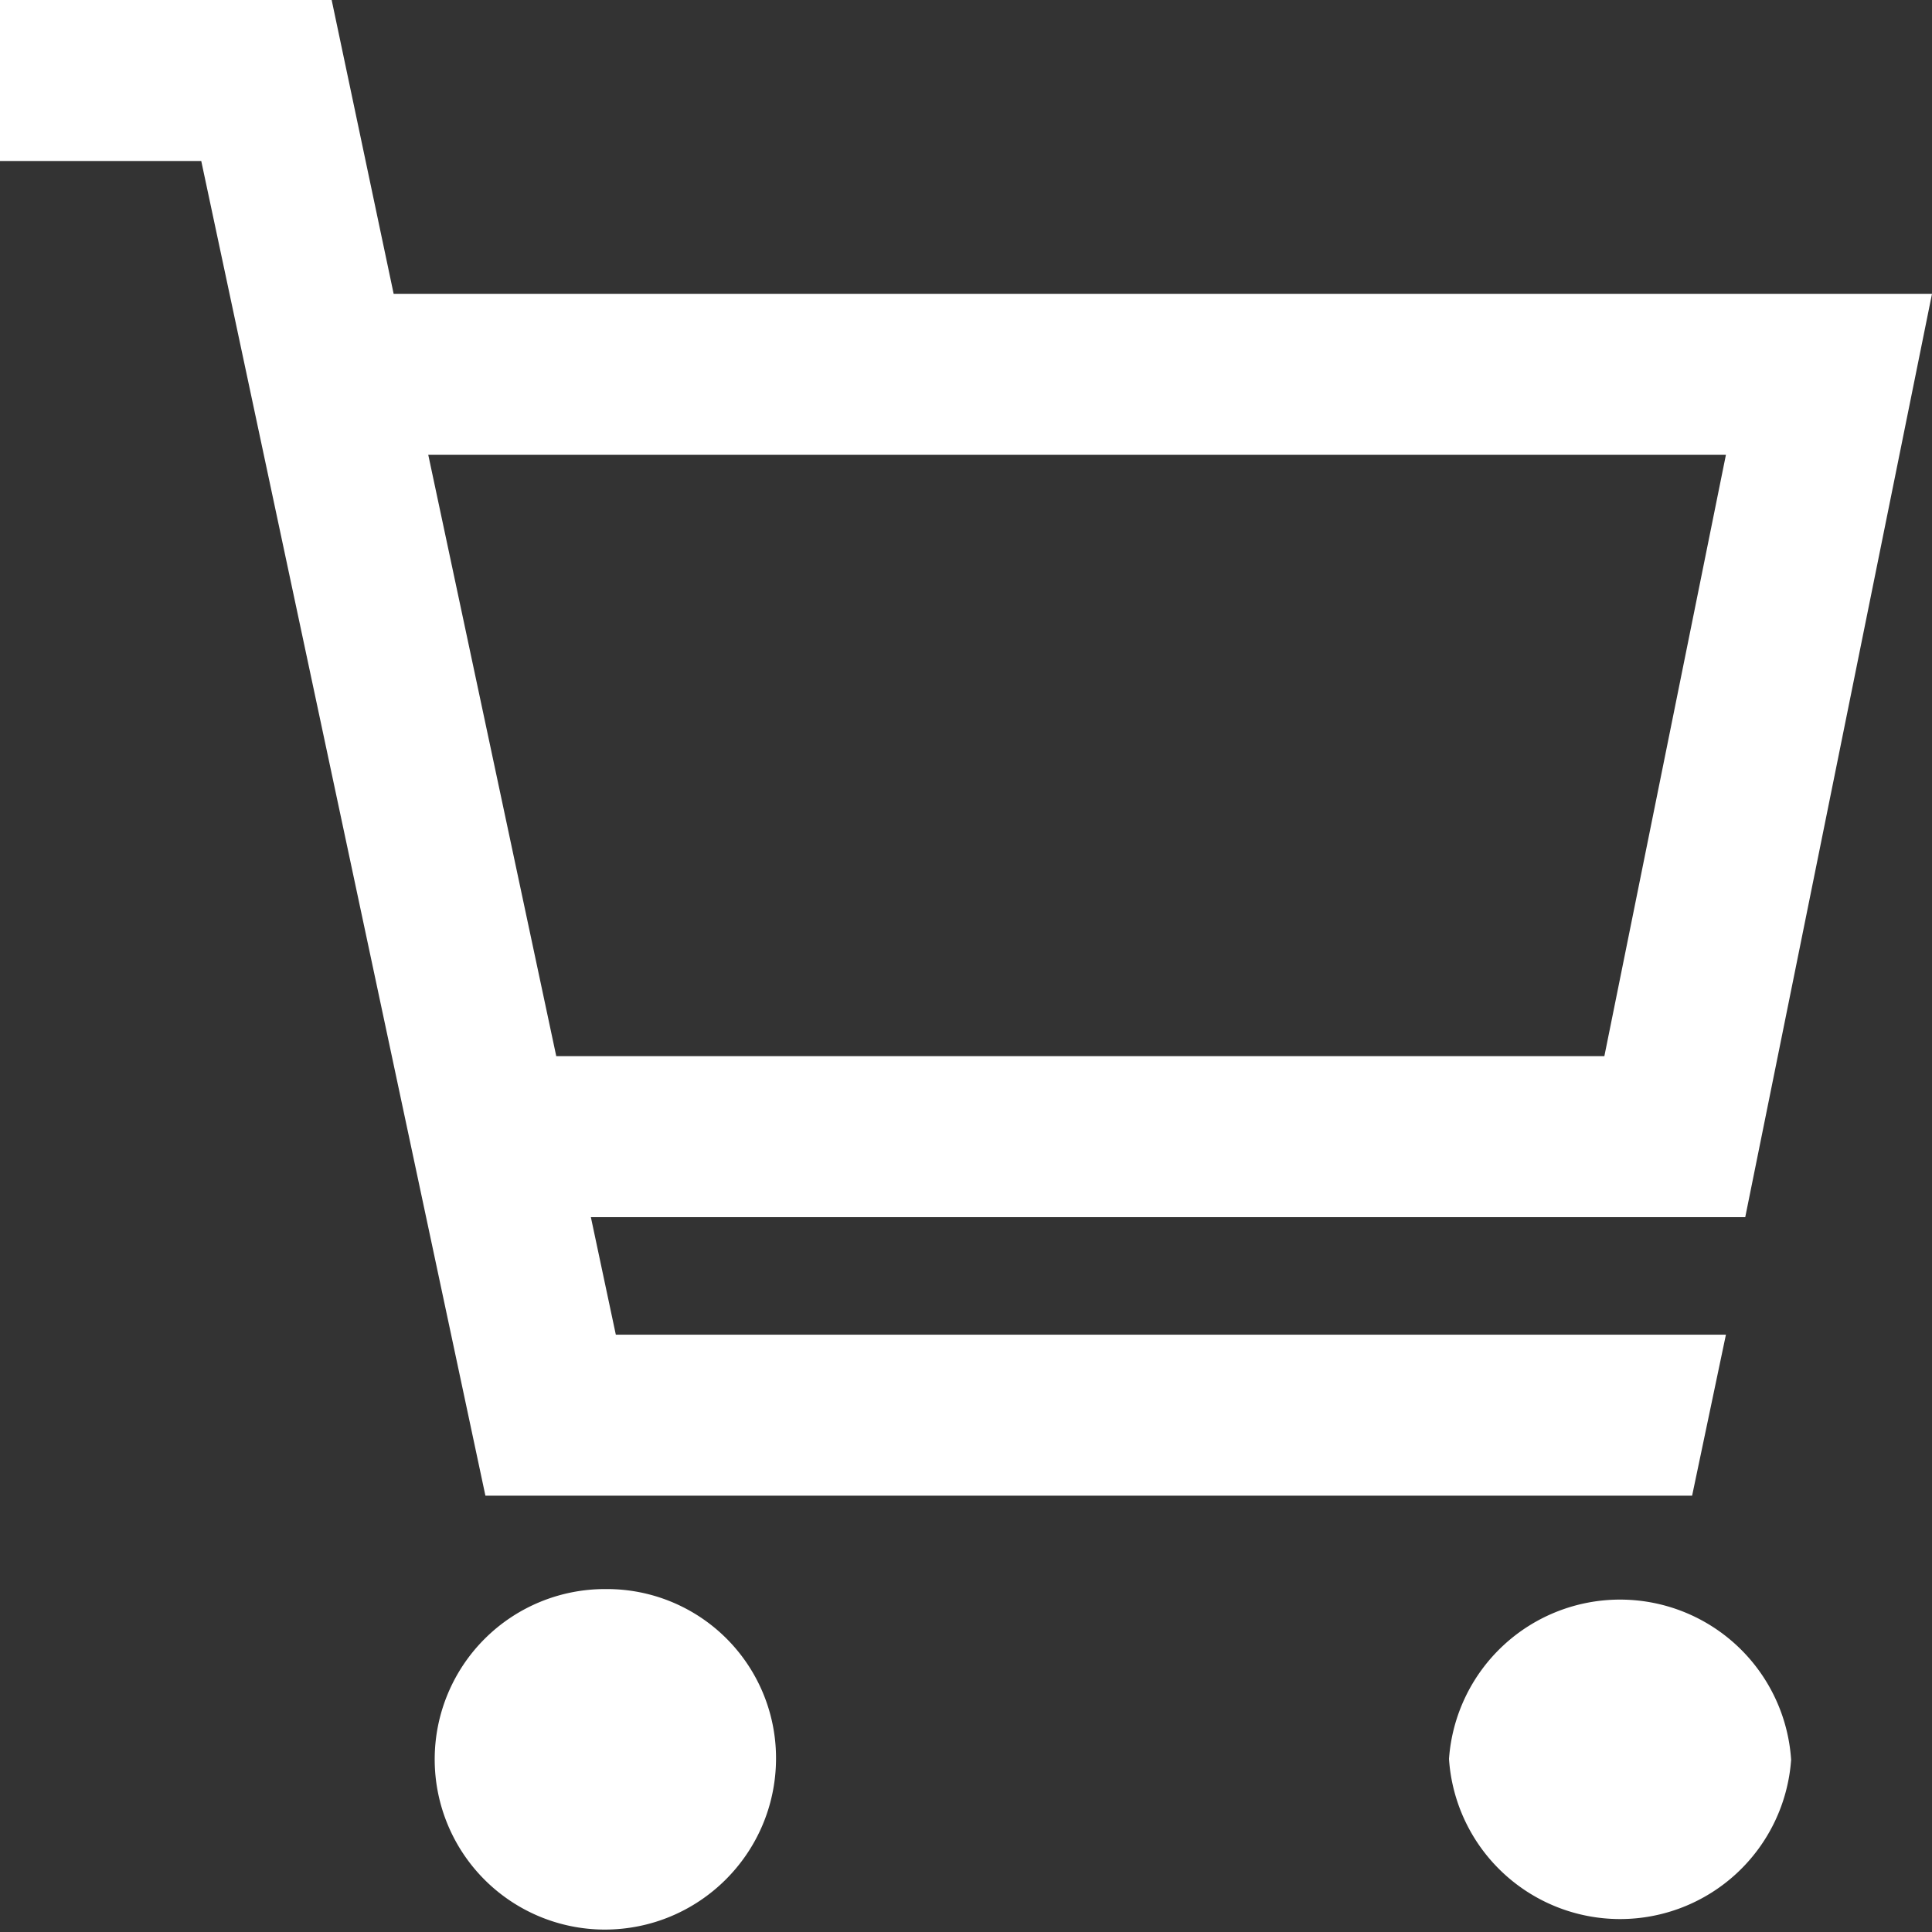 <svg focusable="false" aria-hidden="true" fill="white" fill-rule="evenodd" xmlns="http://www.w3.org/2000/svg" viewBox="0 0 24 24"><rect x="0" y="0" width="24" height="24" fill="#333333" stroke="none"/><path d="M21.02 18.58l.42-2H7.65l-.31-1.46h14.34L24 3.65H4.89L4.12 0H0v2h2.5l3.53 16.58h14.99zm.42-12.93l-1.51 7.47H6.91L5.32 5.65h16.12zM7.52 19.74a2.11 2.11 0 10-.01 4.23c1.17 0 2.12-.94 2.13-2.11a2.1 2.1 0 00-2.12-2.12zM18 21.85a2.13 2.13 0 014.25.01 2.13 2.13 0 01-4.25-.01z"></path></svg>